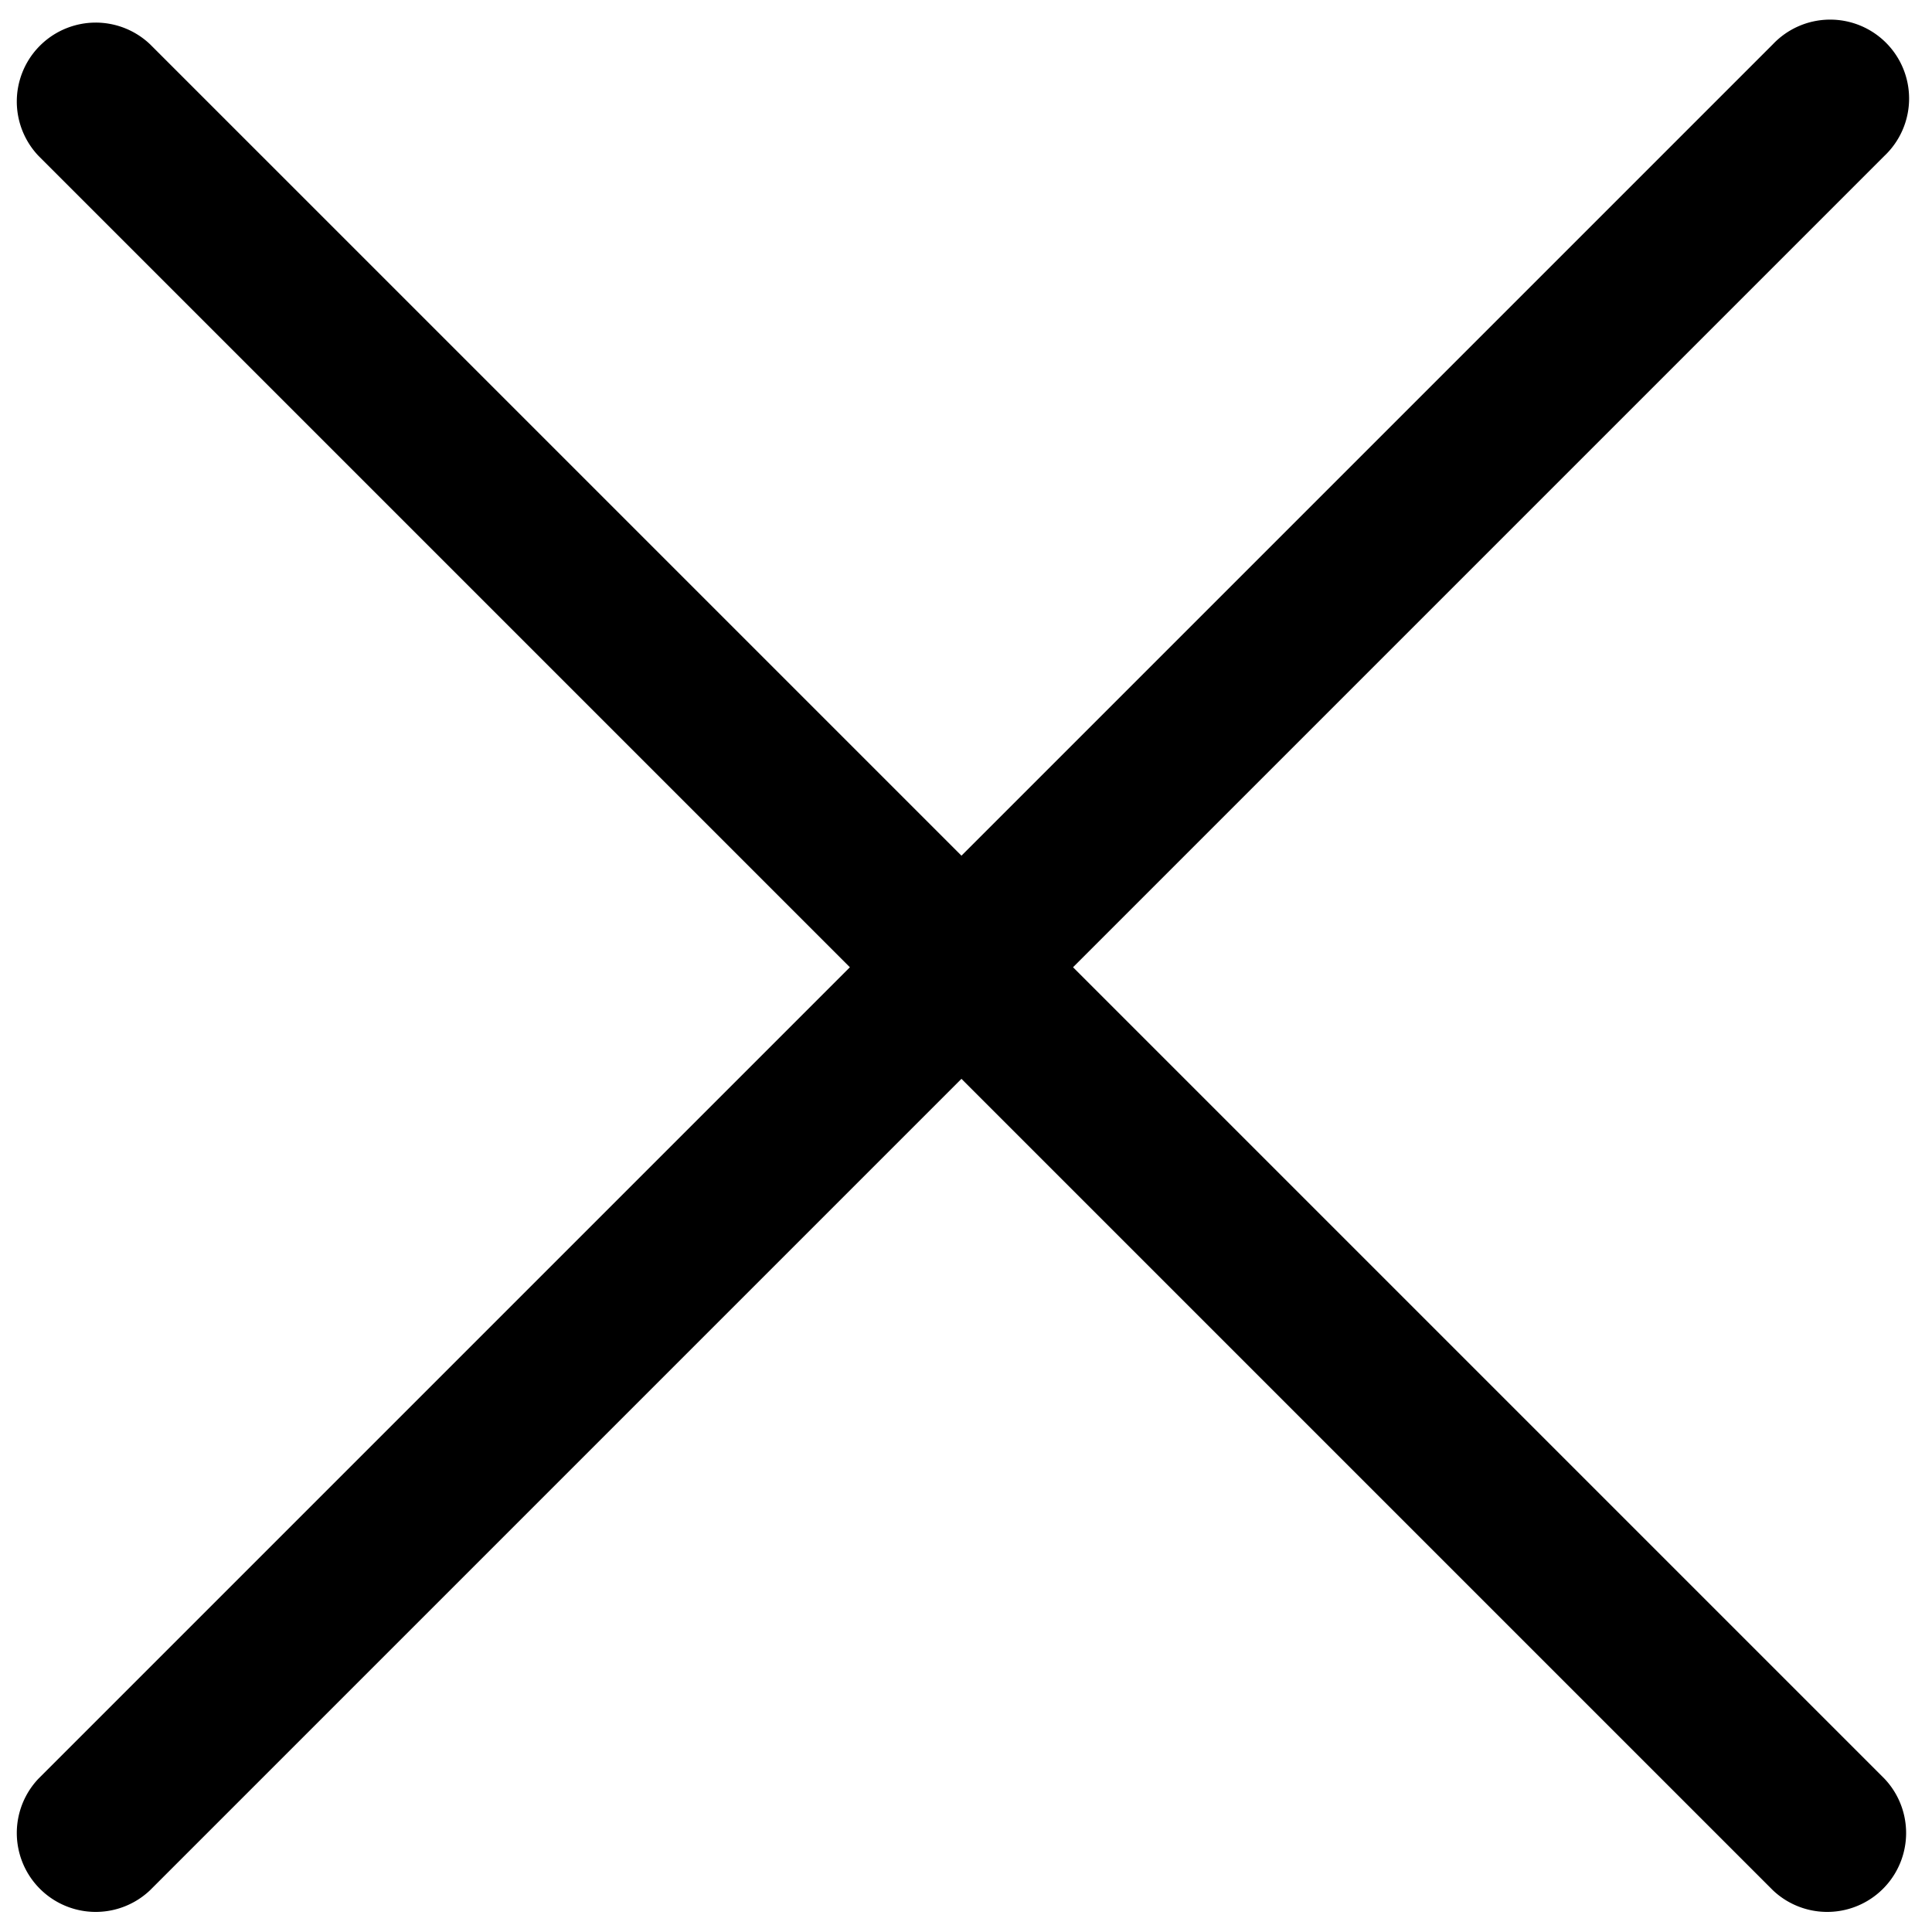 <svg xmlns="http://www.w3.org/2000/svg" width="20" height="20" viewBox="0 0 20 20">
  <g id="그룹_1" data-name="그룹 1" transform="translate(-1563.163 -538)">
    <rect id="사각형_6" data-name="사각형 6" width="20" height="20" transform="translate(1563.163 538)" fill="none"/>
    <path id="x-lg" d="M2.239,3.394A.817.817,0,0,1,3.394,2.239l8.4,8.4,8.4-8.4a.817.817,0,1,1,1.155,1.155l-8.4,8.4,8.4,8.4a.817.817,0,0,1-1.155,1.155l-8.4-8.4-8.4,8.4a.817.817,0,0,1-1.155-1.155l8.4-8.4Z" transform="translate(1561.322 536.219)"/>
  </g>
</svg>
